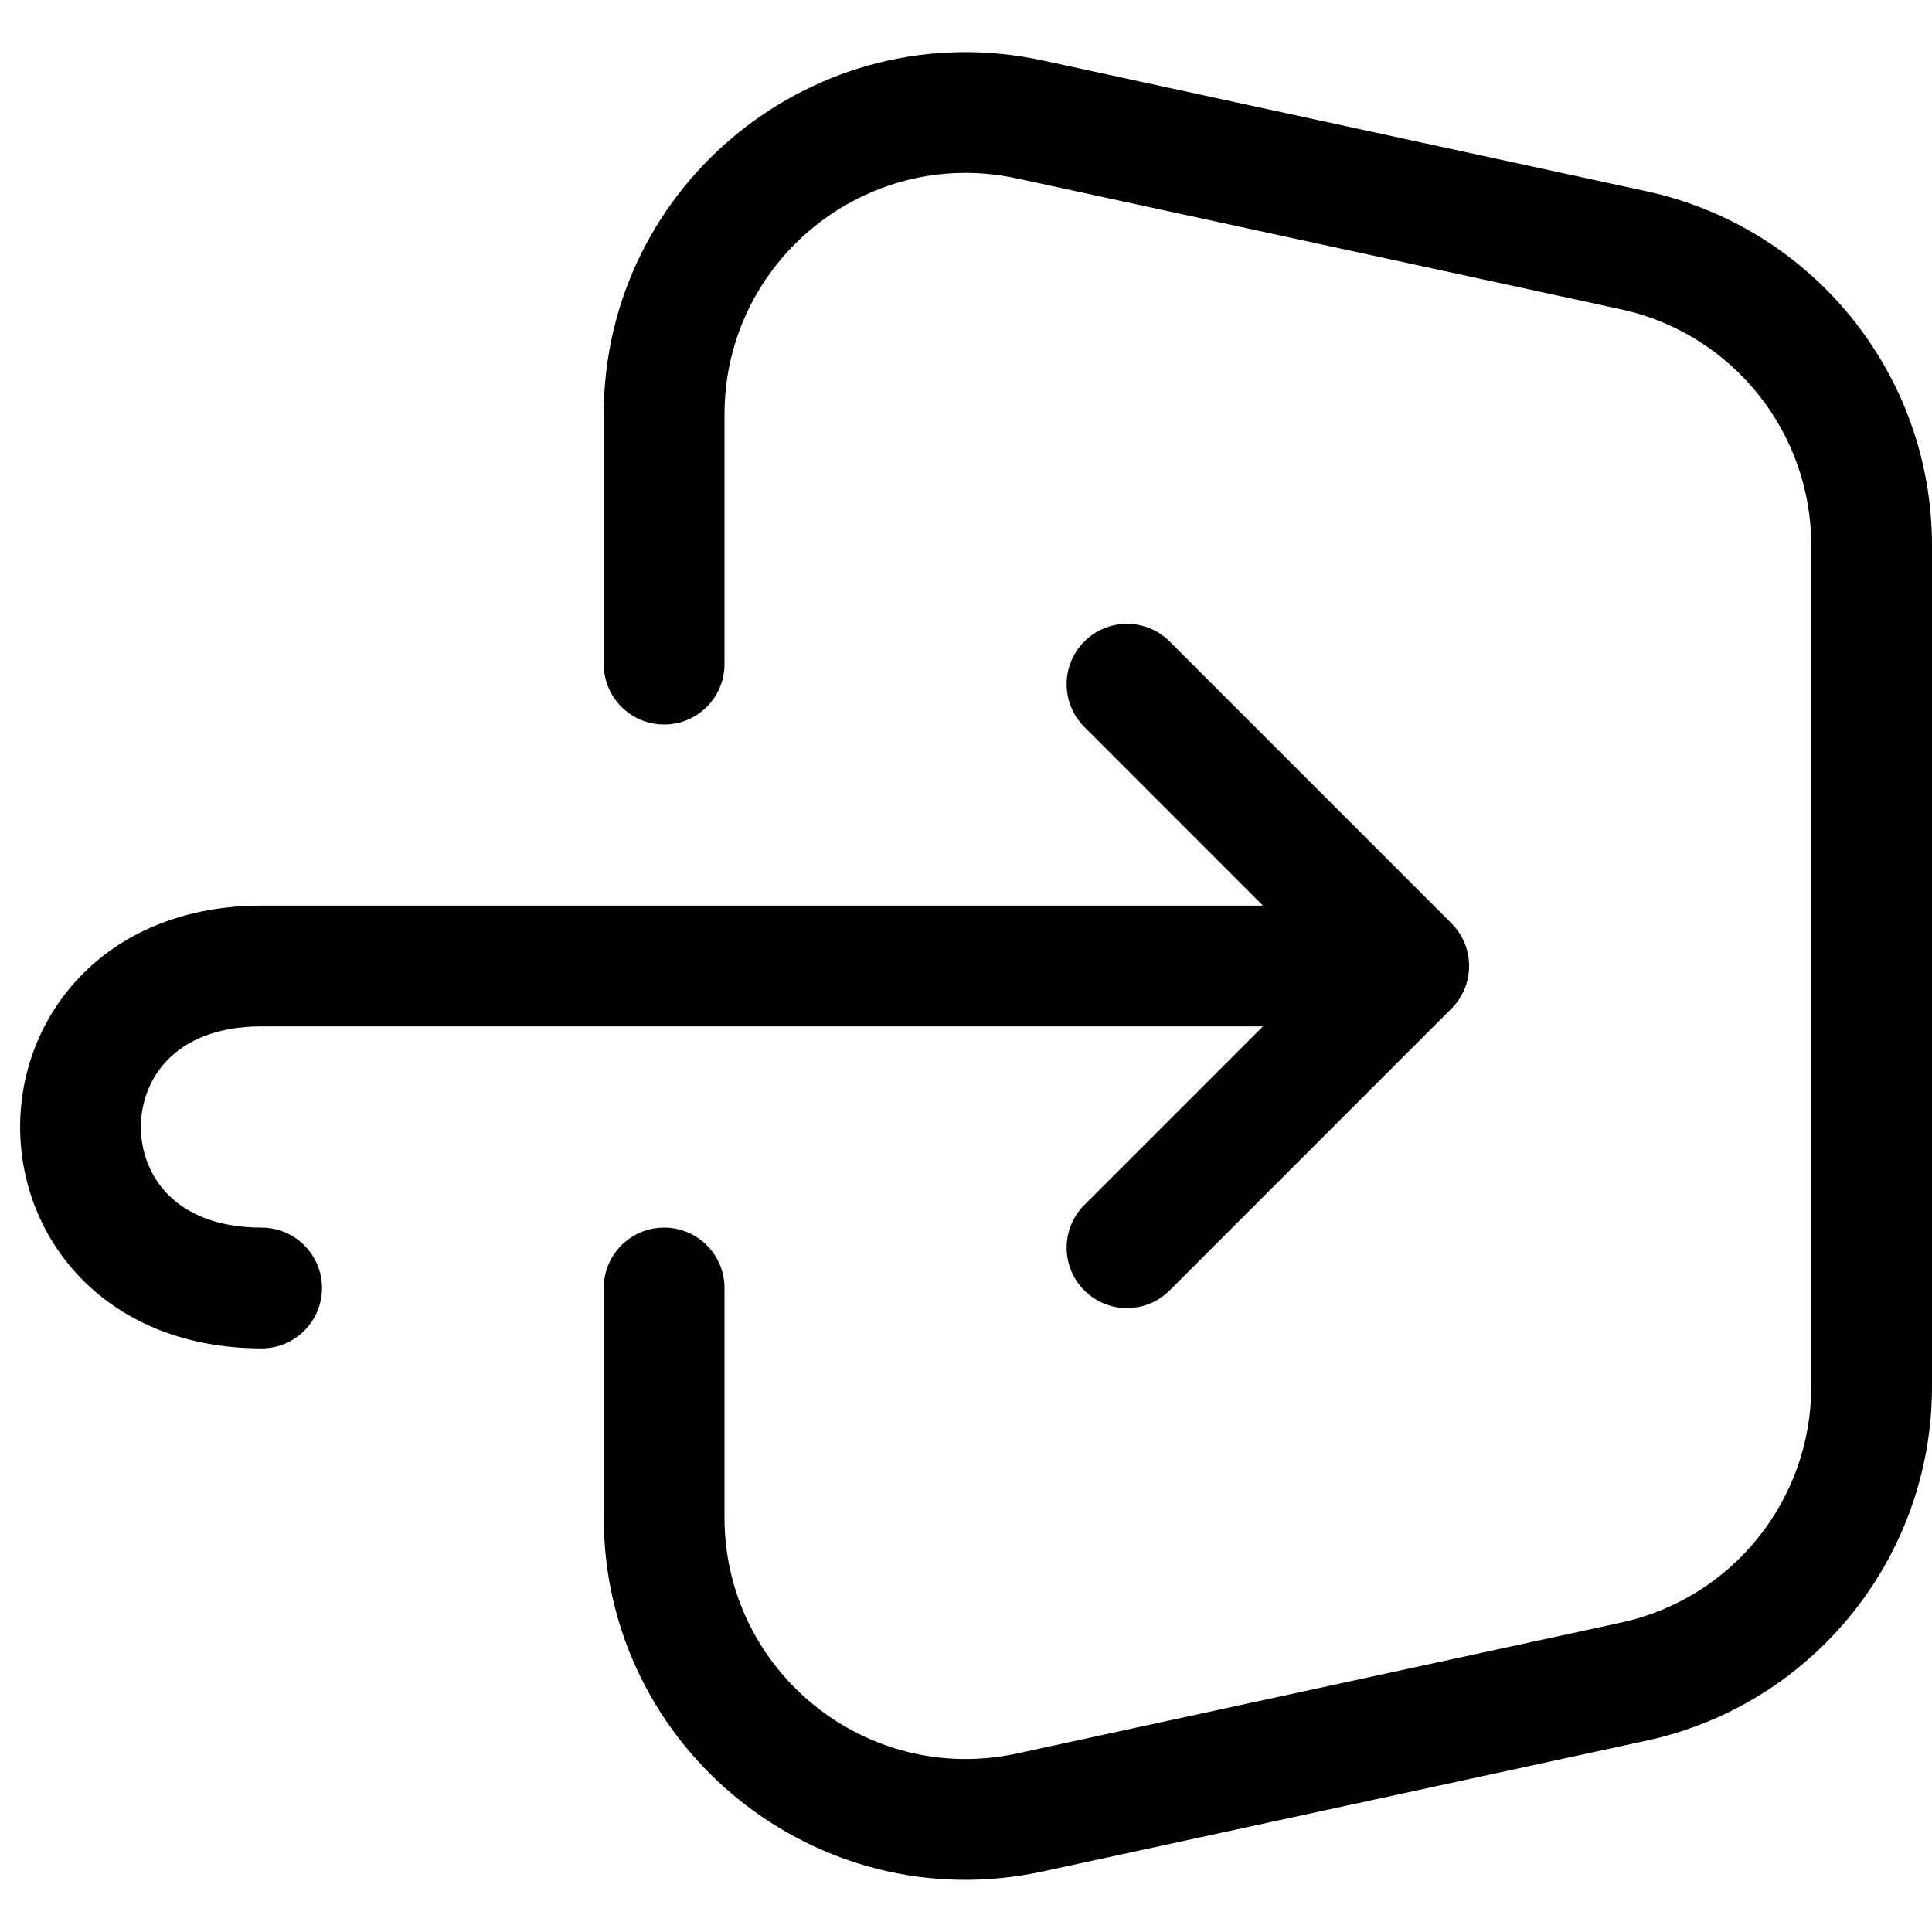 <svg
  width="24"
  height="24"
  viewBox="0 0 24 24"
  fill="none"
  xmlns="http://www.w3.org/2000/svg"
  data-fui-icon="true"
>
  <path
    fill-rule="evenodd"
    clip-rule="evenodd"
    d="M12.953 0.751C10.149 0.144 7.5 2.28 7.5 5.149V8.25C7.5 8.664 7.836 9 8.25 9C8.664 9 9 8.664 9 8.25V5.149C9 3.237 10.766 1.812 12.635 2.217L20.135 3.842C21.515 4.141 22.5 5.362 22.5 6.774V17.225C22.5 18.637 21.515 19.858 20.135 20.157L12.635 21.782C10.766 22.187 9 20.763 9 18.85V16C9 15.585 8.664 15.25 8.25 15.25C7.836 15.25 7.5 15.585 7.5 16V18.85C7.5 21.719 10.149 23.856 12.953 23.248L20.453 21.623C22.523 21.175 24 19.343 24 17.225V6.774C24 4.656 22.523 2.825 20.453 2.376L12.953 0.751ZM14.53 7.969C14.237 7.676 13.763 7.676 13.47 7.969C13.177 8.262 13.177 8.737 13.47 9.03L15.689 11.25H15.664H15.637H15.61H15.582H15.555H15.527H15.499H15.471H15.443H15.415H15.386H15.357H15.329H15.3H15.271H15.242H15.212H15.183H15.153H15.123H15.094H15.064H15.033H15.003H14.973H14.942H14.912H14.881H14.85H14.819H14.787H14.756H14.725H14.693H14.662H14.63H14.598H14.566H14.534H14.501H14.469H14.436H14.404H14.371H14.338H14.305H14.272H14.239H14.206H14.172H14.139H14.105H14.071H14.038H14.004H13.97H13.935H13.901H13.867H13.832H13.798H13.763H13.729H13.694H13.659H13.624H13.589H13.554H13.519H13.483H13.448H13.412H13.377H13.341H13.305H13.269H13.233H13.197H13.161H13.125H13.089H13.053H13.016H12.98H12.943H12.907H12.87H12.833H12.797H12.76H12.723H12.686H12.649H12.612H12.574H12.537H12.5H12.462H12.425H12.387H12.35H12.312H12.275H12.237H12.199H12.162H12.124H12.086H12.048H12.01H11.972H11.934H11.895H11.857H11.819H11.781H11.742H11.704H11.666H11.627H11.589H11.55H11.512H11.473H11.435H11.396H11.357H11.319H11.28H11.241H11.203H11.164H11.125H11.086H11.047H11.008H10.97H10.931H10.892H10.853H10.814H10.775H10.736H10.697H10.658H10.619H10.58H10.541H10.502H10.463H10.424H10.384H10.345H10.306H10.267H10.228H10.189H10.15H10.111H10.072H10.033H9.994H9.955H9.916H9.877H9.838H9.799H9.76H9.721H9.682H9.643H9.604H9.565H9.526H9.487H9.448H9.409H9.37H9.331H9.293H9.254H9.215H9.176H9.138H9.099H9.06H9.022H8.983H8.945H8.906H8.868H8.829H8.791H8.753H8.714H8.676H8.638H8.599H8.561H8.523H8.485H8.447H8.409H8.371H8.333H8.295H8.258H8.22H8.182H8.145H8.107H8.07H8.032H7.995H7.957H7.92H7.883H7.846H7.809H7.772H7.735H7.698H7.661H7.624H7.587H7.551H7.514H7.478H7.441H7.405H7.369H7.332H7.296H7.26H7.224H7.188H7.153H7.117H7.081H7.046H7.01H6.975H6.94H6.904H6.869H6.834H6.799H6.764H6.73H6.695H6.661H6.626H6.592H6.557H6.523H6.489H6.455H6.421H6.388H6.354H6.32H6.287H6.254H6.22H6.187H6.154H6.121H6.088H6.056H6.023H5.991H5.958H5.926H5.894H5.862H5.83H5.798H5.767H5.735H5.704H5.673H5.642H5.611H5.58H5.549H5.518H5.488H5.457H5.427H5.397H5.367H5.337H5.308H5.278H5.249H5.22H5.19H5.161H5.133H5.104H5.075H5.047H5.019H4.991H4.963H4.935H4.907H4.88H4.852H4.825H4.798H4.771H4.745H4.718H4.692H4.665H4.639H4.613H4.588H4.562H4.537H4.511H4.486H4.461H4.437H4.412H4.388H4.363H4.339H4.315H4.292H4.268H4.245H4.221H4.198H4.176H4.153H4.131H4.108H4.086H4.064H4.043H4.021H4H3.978H3.957H3.937H3.916H3.896H3.876H3.856H3.836H3.816H3.797H3.777H3.758H3.74H3.721H3.703H3.684H3.666H3.649H3.631H3.614H3.596H3.58H3.563H3.546H3.53H3.514H3.498H3.482H3.467H3.452H3.437H3.422H3.407H3.393H3.379H3.365H3.351H3.338H3.325H3.312H3.299H3.286H3.274H3.262H3.25C2.325 11.25 1.564 11.562 1.032 12.094C0.507 12.619 0.25 13.314 0.25 14C0.25 14.685 0.507 15.38 1.032 15.905C1.564 16.437 2.325 16.75 3.25 16.75C3.664 16.75 4 16.414 4 16C4 15.586 3.664 15.25 3.25 15.25C2.675 15.25 2.311 15.063 2.093 14.845C1.868 14.619 1.75 14.314 1.75 14C1.75 13.685 1.868 13.38 2.093 13.155C2.311 12.937 2.675 12.75 3.25 12.75H3.262H3.274H3.286H3.299H3.312H3.325H3.338H3.351H3.365H3.379H3.393H3.407H3.422H3.437H3.452H3.467H3.482H3.498H3.514H3.53H3.546H3.563H3.58H3.596H3.614H3.631H3.649H3.666H3.684H3.703H3.721H3.74H3.758H3.777H3.797H3.816H3.836H3.856H3.876H3.896H3.916H3.937H3.957H3.978H4H4.021H4.043H4.064H4.086H4.108H4.131H4.153H4.176H4.198H4.221H4.245H4.268H4.292H4.315H4.339H4.363H4.388H4.412H4.437H4.461H4.486H4.511H4.537H4.562H4.588H4.613H4.639H4.665H4.692H4.718H4.745H4.771H4.798H4.825H4.852H4.88H4.907H4.935H4.963H4.991H5.019H5.047H5.075H5.104H5.133H5.161H5.19H5.22H5.249H5.278H5.308H5.337H5.367H5.397H5.427H5.457H5.488H5.518H5.549H5.58H5.611H5.642H5.673H5.704H5.735H5.767H5.798H5.83H5.862H5.894H5.926H5.958H5.991H6.023H6.056H6.088H6.121H6.154H6.187H6.22H6.254H6.287H6.32H6.354H6.388H6.421H6.455H6.489H6.523H6.557H6.592H6.626H6.661H6.695H6.73H6.764H6.799H6.834H6.869H6.904H6.94H6.975H7.01H7.046H7.081H7.117H7.153H7.188H7.224H7.26H7.296H7.332H7.369H7.405H7.441H7.478H7.514H7.551H7.587H7.624H7.661H7.698H7.735H7.772H7.809H7.846H7.883H7.92H7.957H7.995H8.032H8.07H8.107H8.145H8.182H8.22H8.258H8.295H8.333H8.371H8.409H8.447H8.485H8.523H8.561H8.599H8.638H8.676H8.714H8.753H8.791H8.829H8.868H8.906H8.945H8.983H9.022H9.06H9.099H9.138H9.176H9.215H9.254H9.293H9.331H9.37H9.409H9.448H9.487H9.526H9.565H9.604H9.643H9.682H9.721H9.76H9.799H9.838H9.877H9.916H9.955H9.994H10.033H10.072H10.111H10.15H10.189H10.228H10.267H10.306H10.345H10.384H10.424H10.463H10.502H10.541H10.58H10.619H10.658H10.697H10.736H10.775H10.814H10.853H10.892H10.931H10.97H11.008H11.047H11.086H11.125H11.164H11.203H11.241H11.28H11.319H11.357H11.396H11.435H11.473H11.512H11.55H11.589H11.627H11.666H11.704H11.742H11.781H11.819H11.857H11.895H11.934H11.972H12.01H12.048H12.086H12.124H12.162H12.199H12.237H12.275H12.312H12.35H12.387H12.425H12.462H12.5H12.537H12.574H12.612H12.649H12.686H12.723H12.76H12.797H12.833H12.87H12.907H12.943H12.98H13.016H13.053H13.089H13.125H13.161H13.197H13.233H13.269H13.305H13.341H13.377H13.412H13.448H13.483H13.519H13.554H13.589H13.624H13.659H13.694H13.729H13.763H13.798H13.832H13.867H13.901H13.935H13.97H14.004H14.038H14.071H14.105H14.139H14.172H14.206H14.239H14.272H14.305H14.338H14.371H14.404H14.436H14.469H14.501H14.534H14.566H14.598H14.63H14.662H14.693H14.725H14.756H14.787H14.819H14.85H14.881H14.912H14.942H14.973H15.003H15.033H15.064H15.094H15.123H15.153H15.183H15.212H15.242H15.271H15.3H15.329H15.357H15.386H15.415H15.443H15.471H15.499H15.527H15.555H15.582H15.61H15.637H15.664H15.689L13.47 14.969C13.177 15.262 13.177 15.737 13.47 16.03C13.763 16.323 14.237 16.323 14.53 16.03L18.03 12.53C18.323 12.237 18.323 11.762 18.03 11.469L14.53 7.969Z"
    fill="currentColor"
  />
</svg>
